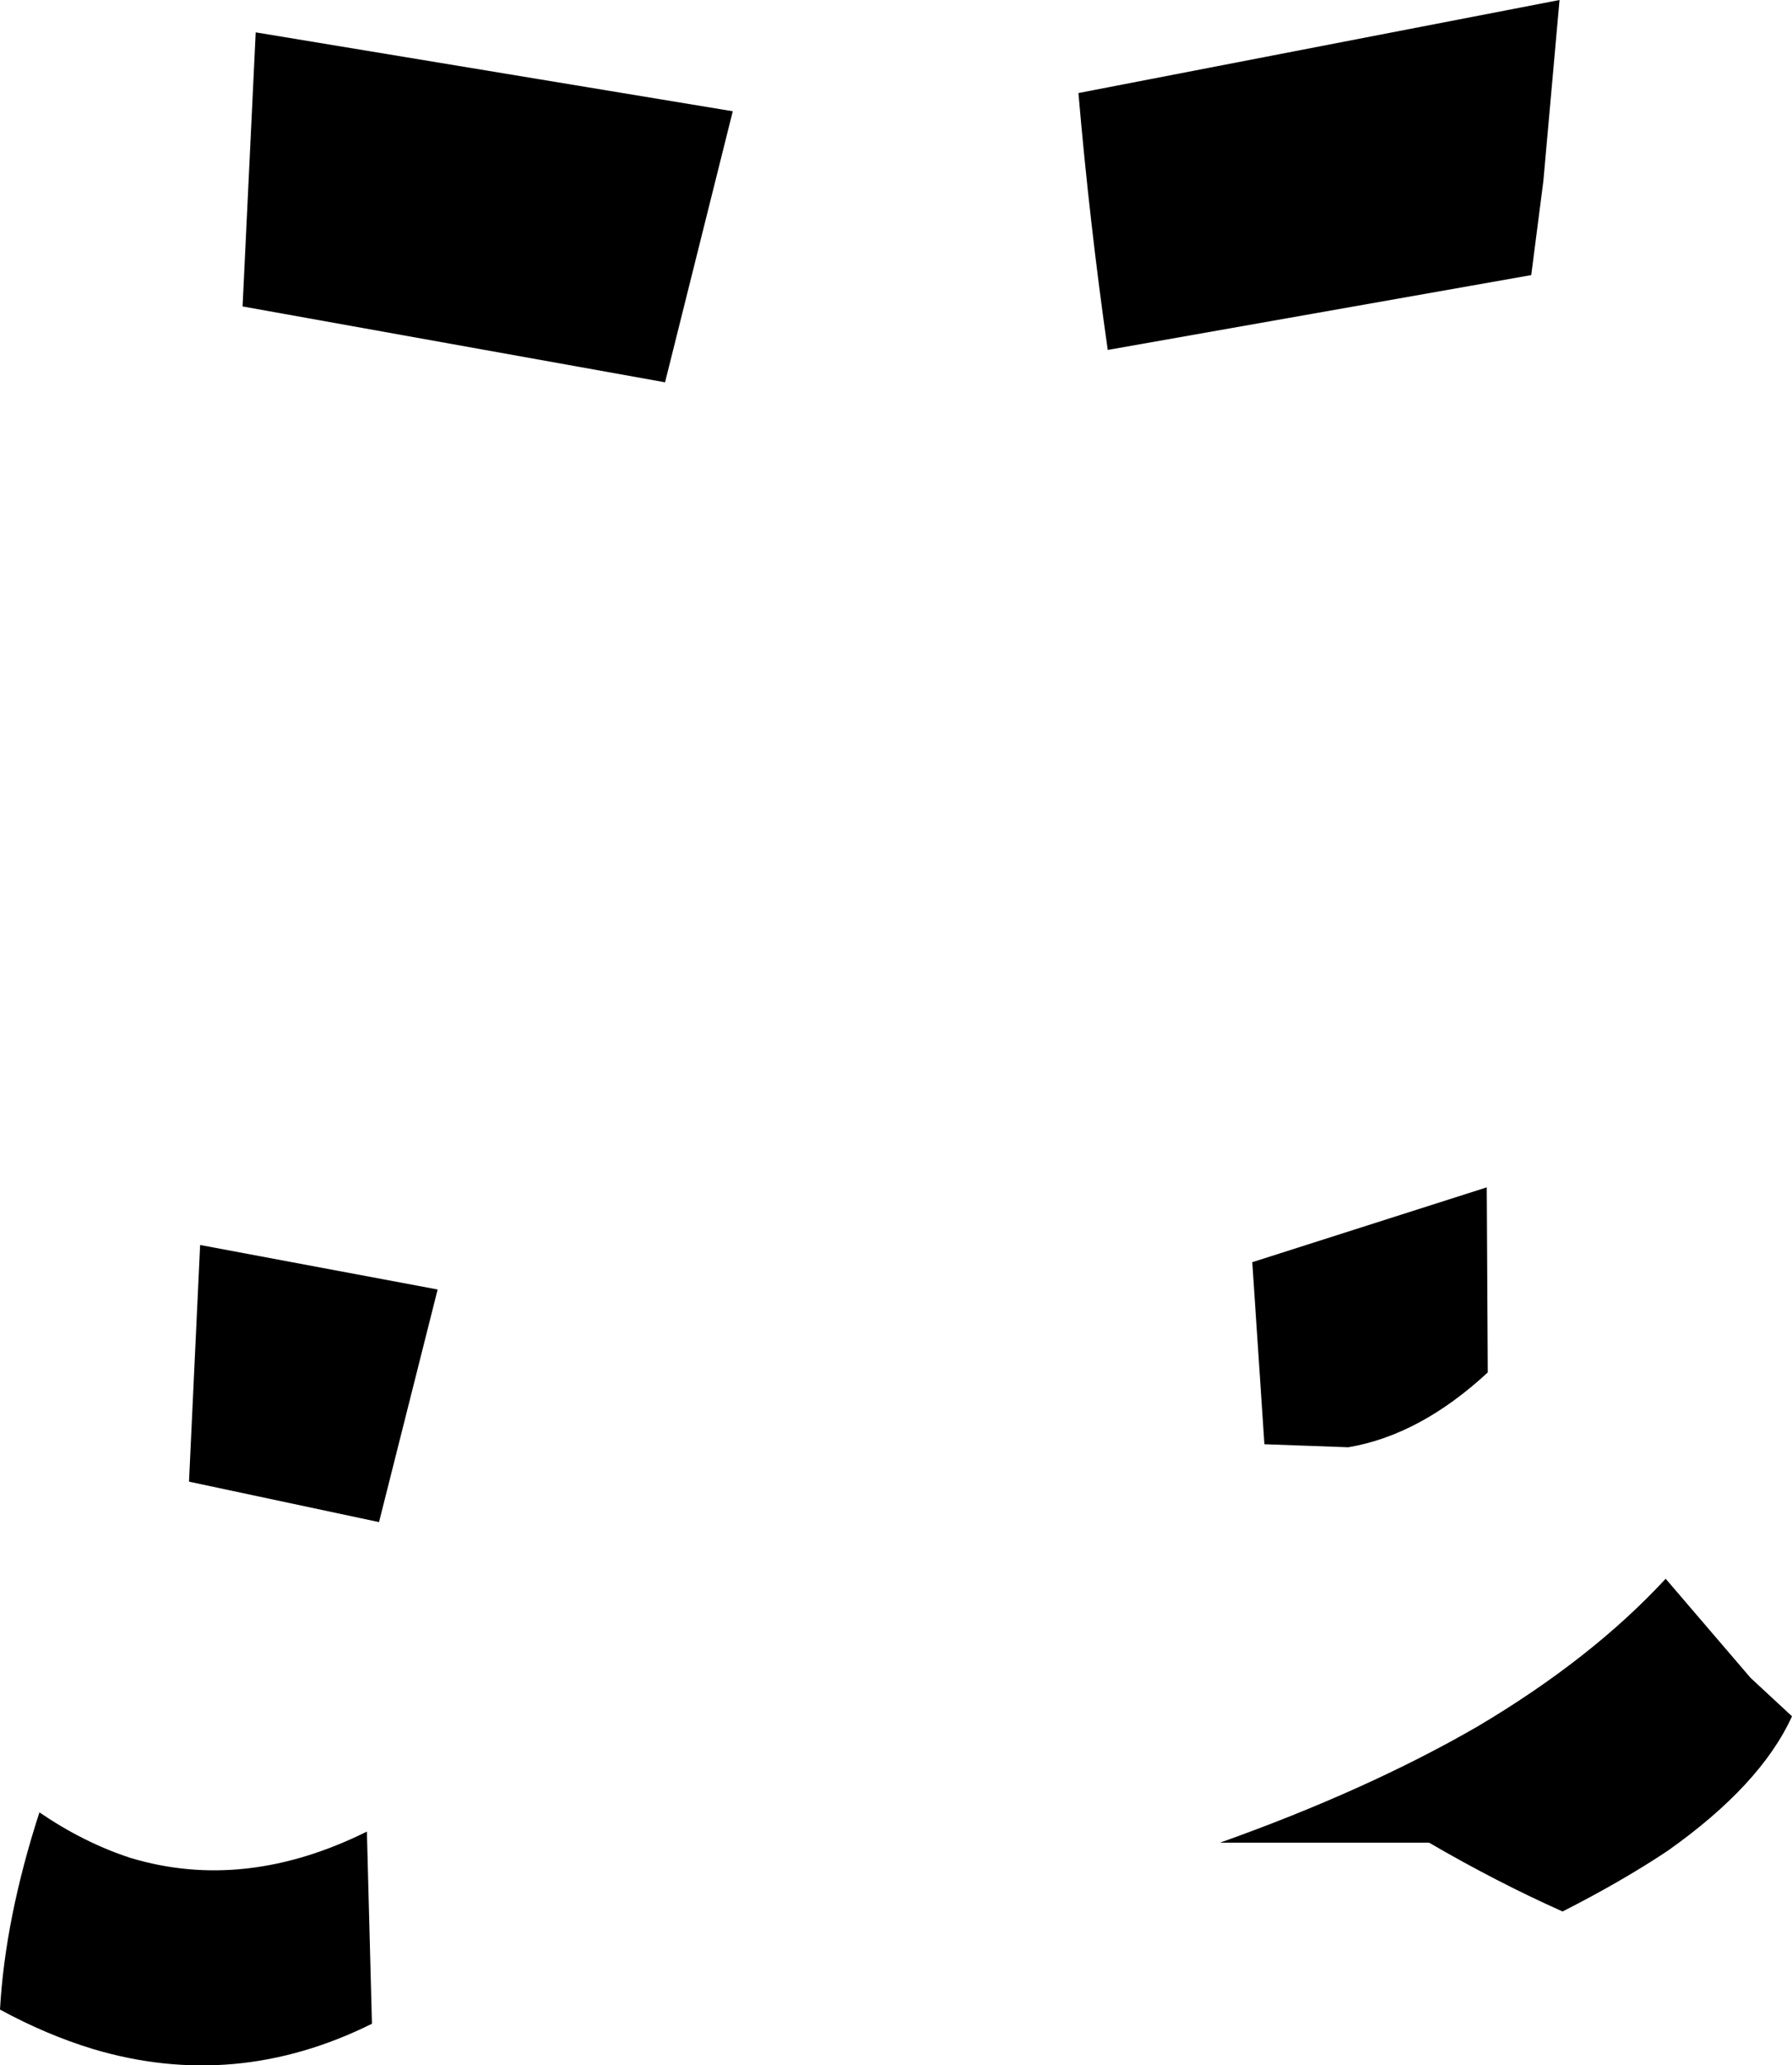 <?xml version="1.0" encoding="UTF-8" standalone="no"?>
<svg xmlns:xlink="http://www.w3.org/1999/xlink" height="102.1px" width="88.65px" xmlns="http://www.w3.org/2000/svg">
  <g transform="matrix(1.0, 0.0, 0.0, 1.0, -145.5, -347.9)">
    <path d="M157.5 363.05 L158.15 349.5 181.75 353.4 178.4 366.8 157.5 363.05 M198.85 352.5 L222.65 347.9 221.85 356.85 221.25 361.5 200.3 365.2 Q199.4 358.9 198.85 352.5 M208.05 419.3 L207.45 410.3 219.05 406.6 219.1 415.75 Q215.75 418.85 212.2 419.45 L208.05 419.3 M205.85 439.0 Q213.15 436.4 218.6 433.25 224.25 429.9 227.9 425.95 L232.1 430.85 234.15 432.75 Q232.6 436.15 228.0 439.4 225.75 440.9 222.8 442.4 219.55 440.95 216.2 439.0 L205.85 439.0 M163.65 438.45 L163.9 447.95 Q157.15 451.3 150.1 449.2 147.8 448.5 145.5 447.25 145.75 442.75 147.45 437.5 149.65 439.0 151.95 439.75 157.6 441.45 163.65 438.45 M167.15 411.65 L164.25 423.15 154.85 421.15 155.4 409.45 167.15 411.65" fill="#000000" fill-rule="evenodd" stroke="none"/>
  </g>
</svg>
